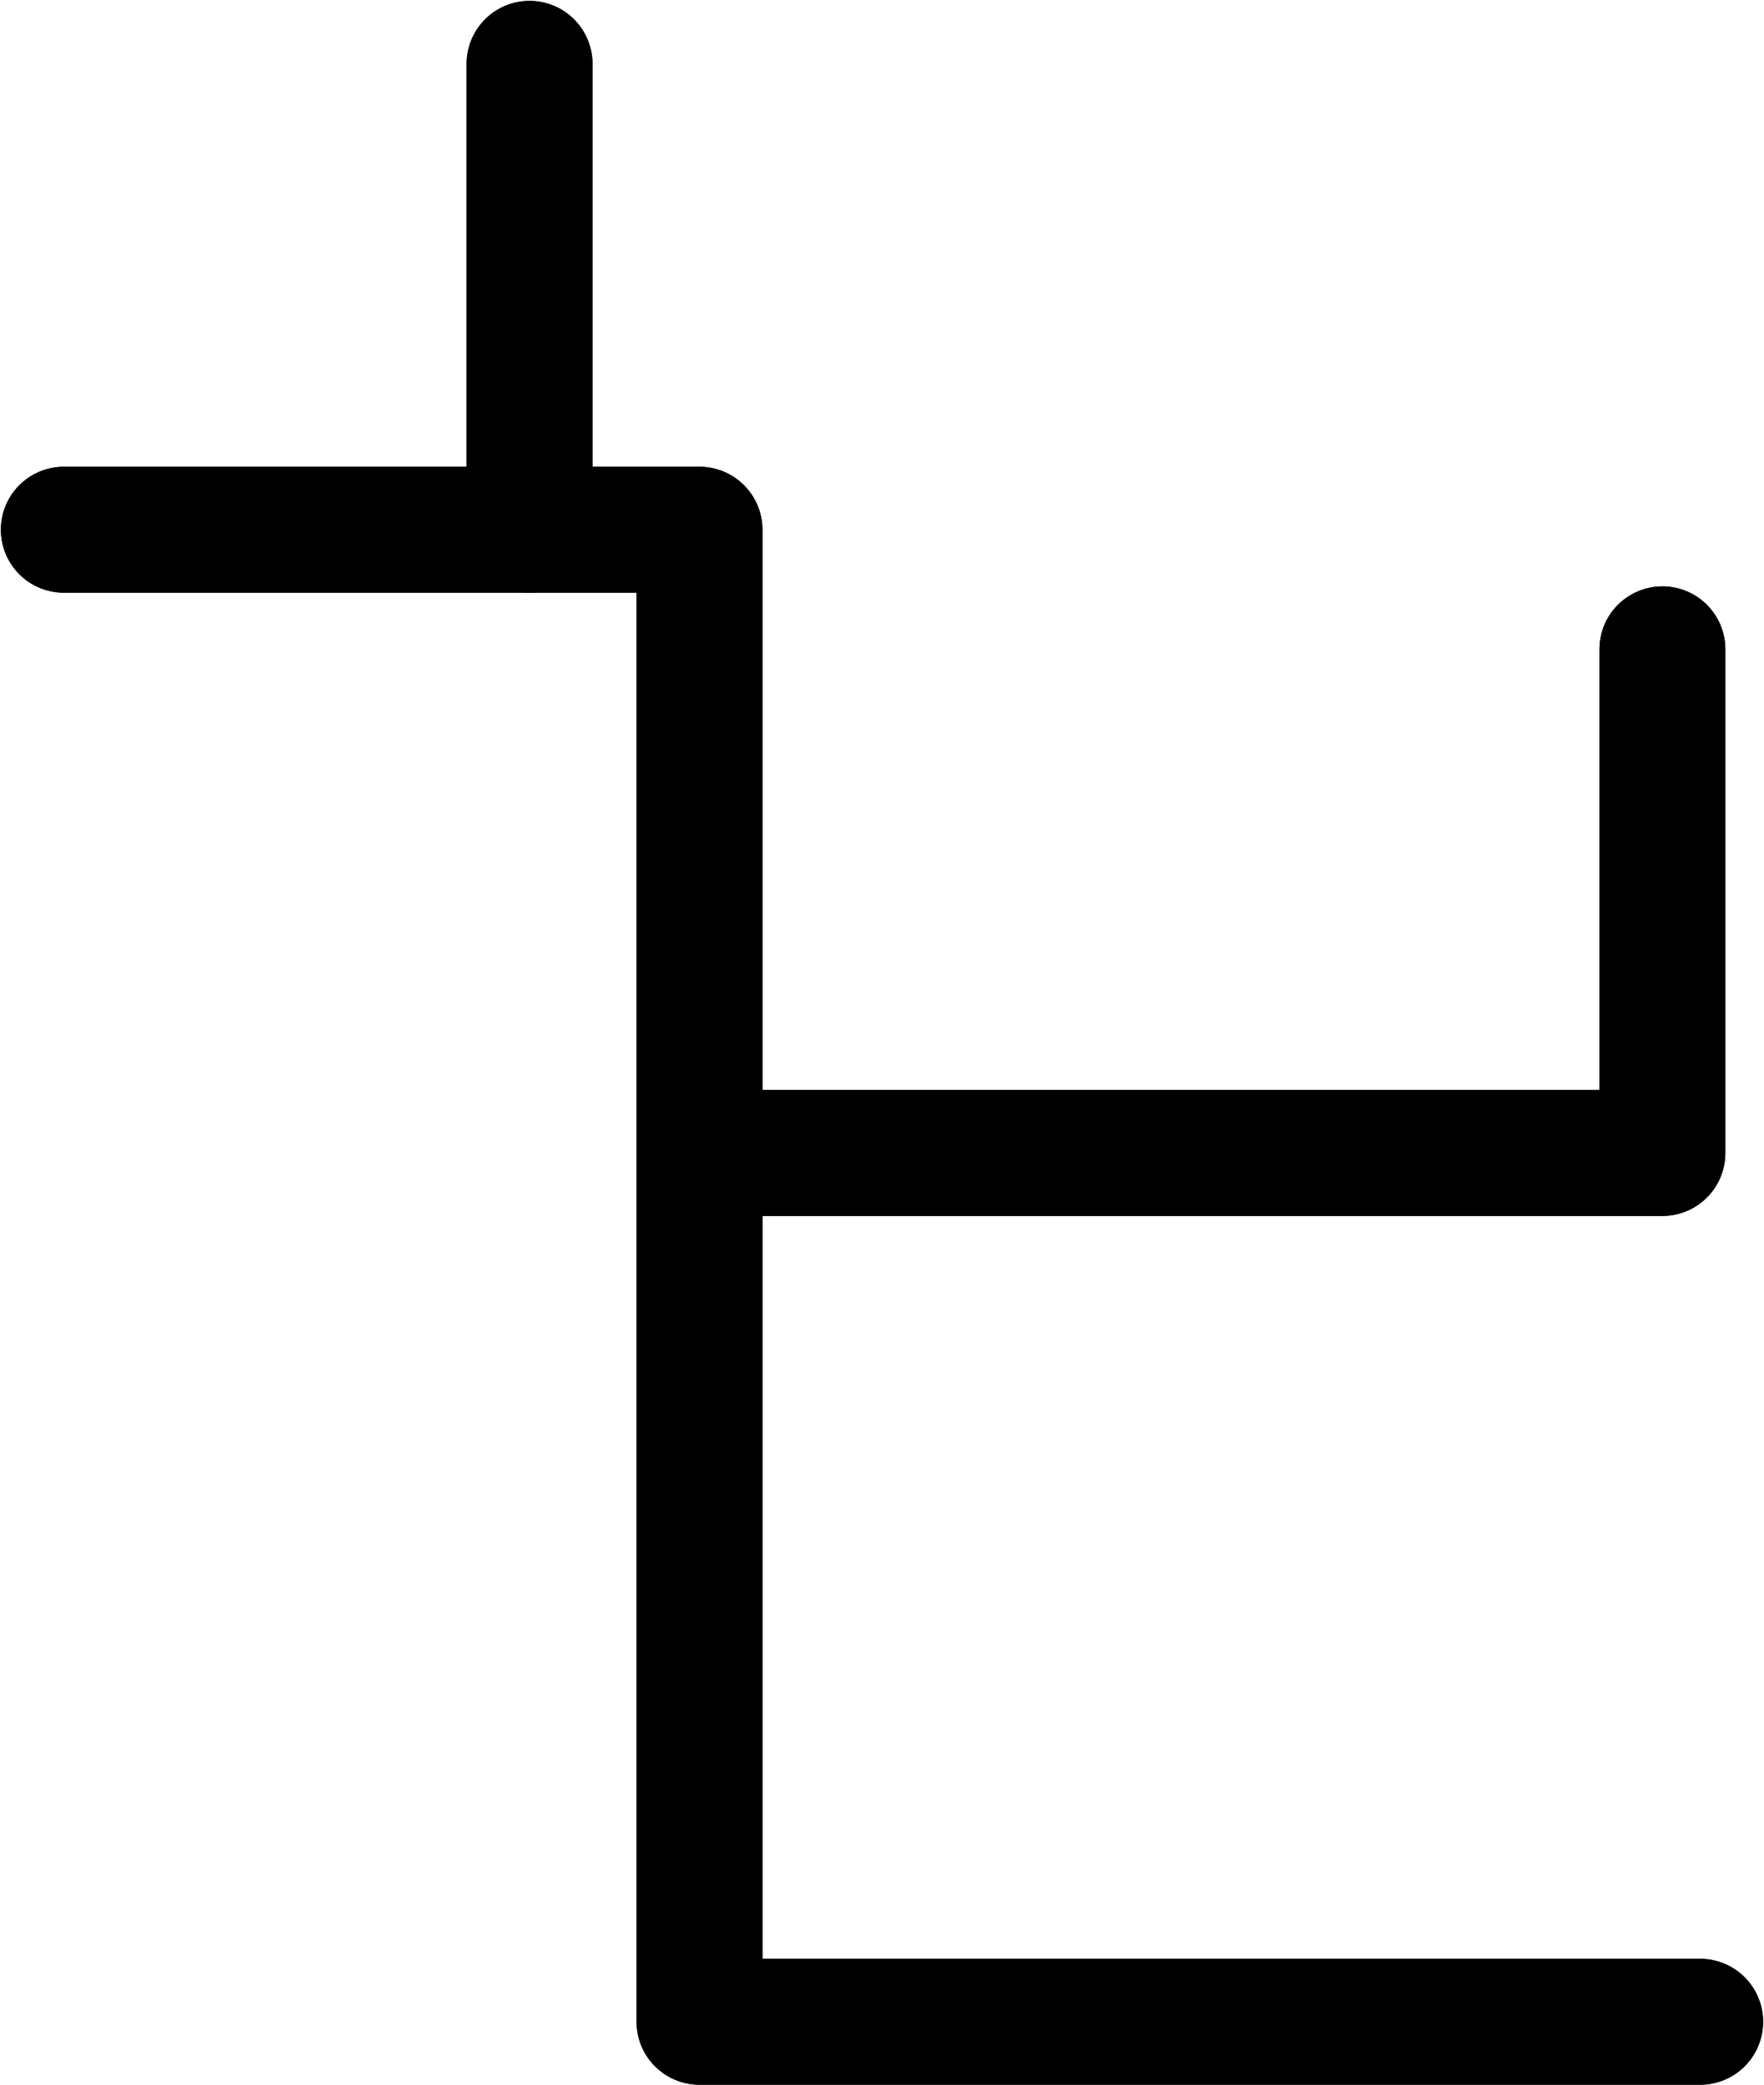 <?xml version="1.0" encoding="UTF-8"?>
<svg xmlns:foaf="http://xmlns.com/foaf/0.1/" xmlns:svg="http://www.w3.org/2000/svg"
     xmlns:dc="http://purl.org/dc/elements/1.1/"
     xmlns:crm="http://www.cidoc-crm.org/cidoc-crm/"
     xmlns="http://www.w3.org/2000/svg"
     xmlns:sodipodi="http://sodipodi.sourceforge.net/DTD/sodipodi-0.dtd"
     xmlns:cc="http://creativecommons.org/ns#"
     xmlns:inkscape="http://www.inkscape.org/namespaces/inkscape"
     xmlns:nmo="http://nomisma.org/ontology#"
     xmlns:rdf="http://www.w3.org/1999/02/22-rdf-syntax-ns#"
     id="Export"
     viewBox="0 0 280.285 331.143"
     version="1.1"
     sodipodi:docname="monogram.kharoshthi.66.svg"
     width="280.285"
     height="331.143"
     inkscape:version="0.92.5 (2060ec1f9f, 2020-04-08)">
   <sodipodi:namedview pagecolor="#ffffff" bordercolor="#666666" borderopacity="1"
                       objecttolerance="10"
                       gridtolerance="10"
                       guidetolerance="10"
                       inkscape:pageopacity="0"
                       inkscape:pageshadow="2"
                       inkscape:window-width="640"
                       inkscape:window-height="480"
                       id="namedview21"
                       showgrid="false"
                       inkscape:zoom="0.44277674"
                       inkscape:cx="139.64242"
                       inkscape:cy="158.501"
                       inkscape:window-x="88"
                       inkscape:window-y="27"
                       inkscape:window-maximized="0"
                       inkscape:current-layer="Export"/>
   <defs id="defs4">
      <style id="style2">.cls-1{fill:none;stroke:#000;stroke-linecap:round;stroke-linejoin:round;stroke-width:20px;}</style>
   </defs>
   <title property="dc:title">Monogram 399</title>
   <desc proprety="dc:description">Monogram 399 published by Nomisma.org. See matching URIs and bibliographic references for further information about the usage of this symbol on coinage.</desc>
   <polyline class="cls-1" points="137 178 238 178 238 415 397 415" id="polyline8"
             style="fill:none;stroke:#000000;stroke-width:20px;stroke-linecap:round;stroke-linejoin:round"
             transform="translate(-126.858,-93.858)"/>
   <polyline class="cls-1" points="391 197 391 277 240 277" id="polyline10"
             style="fill:none;stroke:#000000;stroke-width:20px;stroke-linecap:round;stroke-linejoin:round"
             transform="translate(-126.858,-93.858)"/>
   <line class="cls-1" x1="84.142" y1="10.142" x2="84.142" y2="84.142"
         id="line12"
         style="fill:none;stroke:#000000;stroke-width:20px;stroke-linecap:round;stroke-linejoin:round"/>
   <polyline class="cls-1" points="137 178 238 178 238 415 397 415" id="polyline14"
             style="fill:none;stroke:#000000;stroke-width:20px;stroke-linecap:round;stroke-linejoin:round"
             transform="translate(-126.858,-93.858)"/>
   <polyline class="cls-1" points="391 197 391 277 240 277" id="polyline16"
             style="fill:none;stroke:#000000;stroke-width:20px;stroke-linecap:round;stroke-linejoin:round"
             transform="translate(-126.858,-93.858)"/>
   <line class="cls-1" x1="84.142" y1="10.142" x2="84.142" y2="84.142"
         id="line18"
         style="fill:none;stroke:#000000;stroke-width:20px;stroke-linecap:round;stroke-linejoin:round"/>
</svg>